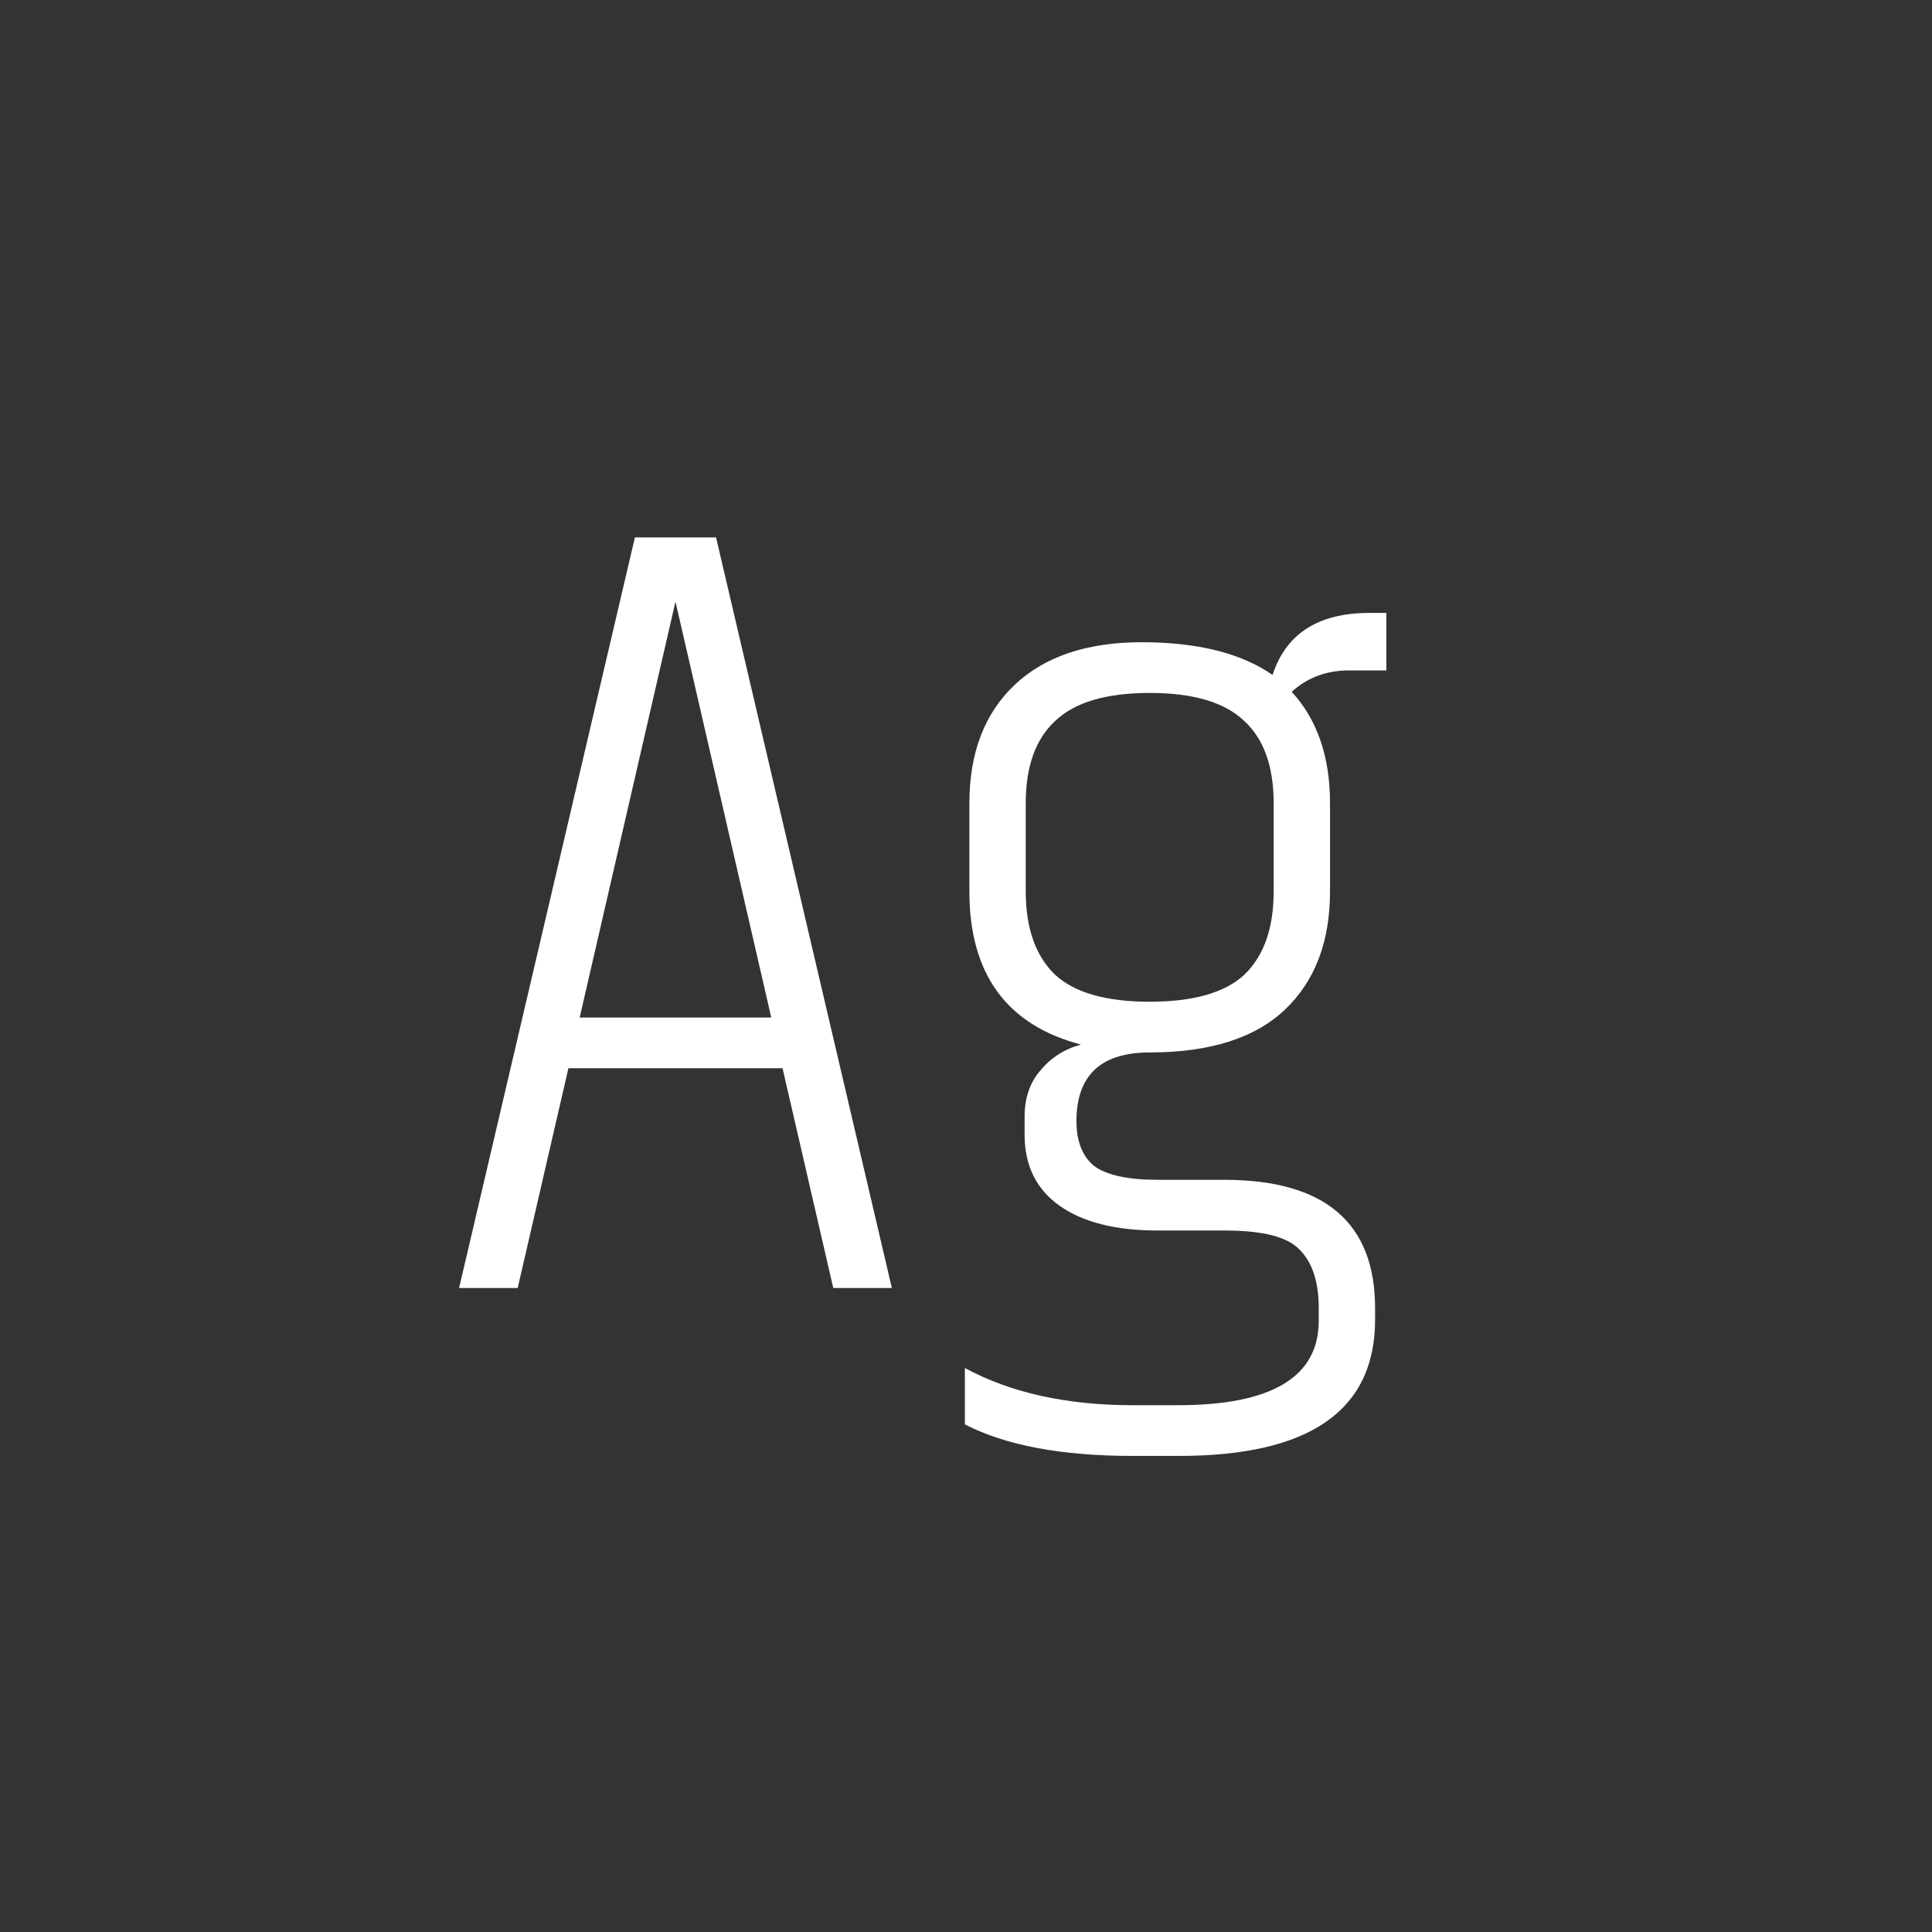 <svg width="24" height="24" viewBox="0 0 24 24" fill="none" xmlns="http://www.w3.org/2000/svg">
<rect x="0" y="0" width="24" height="24" fill="#333333" stroke="none"/>
<path d="M10.351 16L9.721 13.27H7.061L6.431 16H5.703L7.887 6.676H8.895L11.079 16H10.351ZM7.201 12.64H9.581L8.391 7.474L7.201 12.64ZM17.222 8.328H16.76C16.48 8.328 16.242 8.416 16.046 8.594C16.364 8.939 16.522 9.401 16.522 9.98V11.072C16.522 11.697 16.336 12.187 15.962 12.542C15.589 12.896 15.029 13.074 14.282 13.074C13.676 13.074 13.372 13.358 13.372 13.928C13.372 14.18 13.447 14.367 13.596 14.488C13.755 14.6 14.016 14.656 14.38 14.656H15.206C16.457 14.656 17.082 15.188 17.082 16.252V16.392C17.082 17.521 16.27 18.086 14.646 18.086H14.072C13.186 18.086 12.49 17.955 11.986 17.694V16.994C12.556 17.302 13.251 17.456 14.072 17.456H14.632C15.799 17.456 16.382 17.106 16.382 16.406V16.252C16.382 15.925 16.303 15.682 16.144 15.524C15.995 15.365 15.687 15.286 15.22 15.286H14.38C13.858 15.286 13.452 15.183 13.162 14.978C12.873 14.773 12.728 14.479 12.728 14.096V13.872C12.728 13.639 12.794 13.447 12.924 13.298C13.055 13.139 13.223 13.032 13.428 12.976C12.504 12.733 12.042 12.098 12.042 11.072V9.98C12.042 9.354 12.229 8.864 12.602 8.51C12.976 8.155 13.503 7.978 14.184 7.978C14.875 7.978 15.416 8.113 15.808 8.384C15.976 7.87 16.378 7.614 17.012 7.614H17.222V8.328ZM15.822 11.072V9.98C15.822 9.522 15.701 9.182 15.458 8.958C15.216 8.724 14.824 8.608 14.282 8.608C13.741 8.608 13.349 8.724 13.106 8.958C12.864 9.182 12.742 9.522 12.742 9.98V11.072C12.742 11.529 12.864 11.874 13.106 12.108C13.349 12.332 13.741 12.444 14.282 12.444C14.824 12.444 15.216 12.332 15.458 12.108C15.701 11.874 15.822 11.529 15.822 11.072Z" fill="white"/>
</svg>
